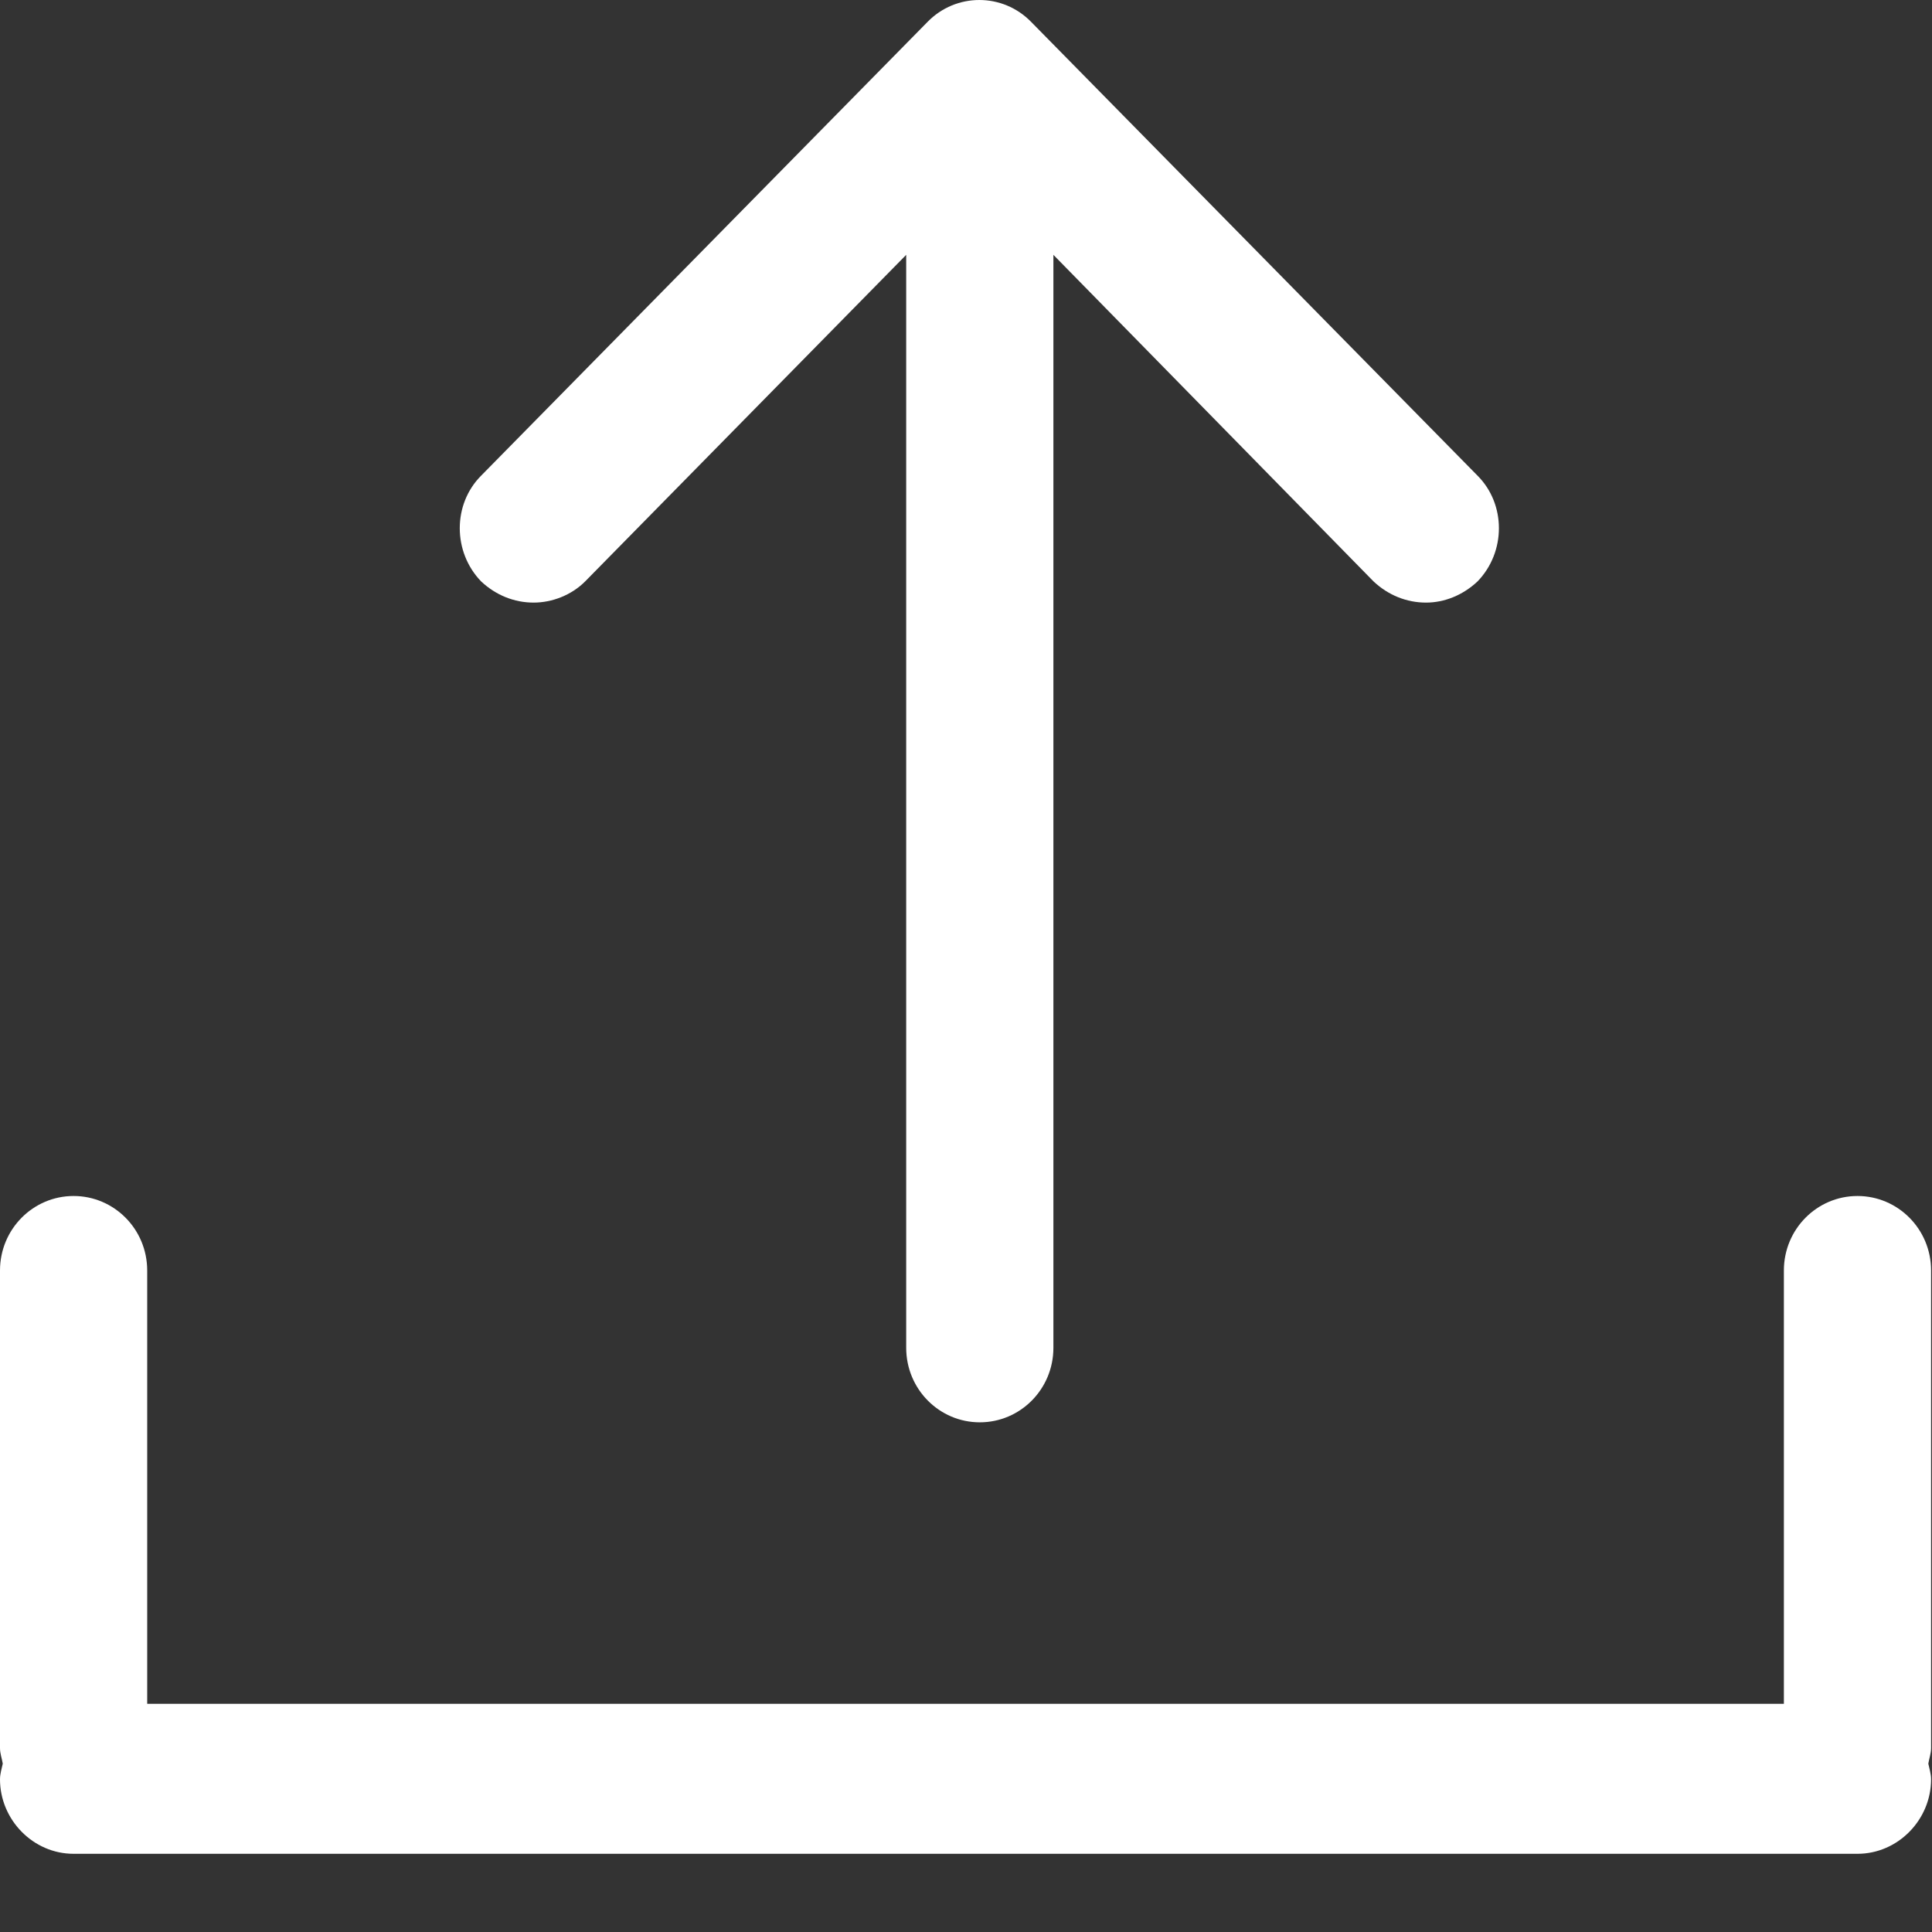 <svg id="SvgjsSvg1155" xmlns="http://www.w3.org/2000/svg" version="1.1" xmlns:xlink="http://www.w3.org/1999/xlink" xmlns:svgjs="http://svgjs.com/svgjs" width="21" height="21" viewBox="0 0 21 21"><rect x="0" y="0" width="21" height="21" fill="#333333" stroke="none"/><title>upload1</title><desc>Created with Avocode.</desc><defs id="SvgjsDefs1156"></defs><path id="SvgjsPath1157" d="M826.99 688.81C826.99 688.36 826.63 688 826.19 688C825.75 688 825.39 688.36 825.39 688.81V693.52H807.6V688.81C807.6 688.36 807.24 688 806.8 688C806.36 688 806 688.36 806 688.81V694C806 694.06 806.02 694.11 806.03 694.17C806.02 694.22 806 694.28 806 694.34C806 694.78 806.36 695.15 806.8 695.15H826.19C826.63 695.15 826.99 694.78 826.99 694.34C826.99 694.28 826.97 694.22 826.96 694.17C826.97 694.11 826.99 694.06 826.99 694Z " fill="#ffffff" fill-opacity="1" transform="matrix(1,0,0,1,-806,-675)"></path><path id="SvgjsPath1158" d="M816.65 690.46C817.09 690.46 817.45 690.1 817.45 689.65V677.77L820.93 681.32C821.09 681.47 821.29 681.55 821.5 681.55C821.7 681.55 821.9 681.47 822.06 681.32C822.37 681 822.37 680.48 822.06 680.17L817.21 675.24C816.9 674.92 816.39 674.92 816.08 675.24L811.23 680.17C810.92 680.48 810.92 681 811.23 681.32C811.39 681.47 811.59 681.55 811.8 681.55C812 681.55 812.21 681.47 812.36 681.32L815.85 677.77V689.65C815.85 690.1 816.21 690.46 816.65 690.46Z " fill="#ffffff" fill-opacity="1" transform="matrix(1,0,0,1,-806,-675)"></path></svg>